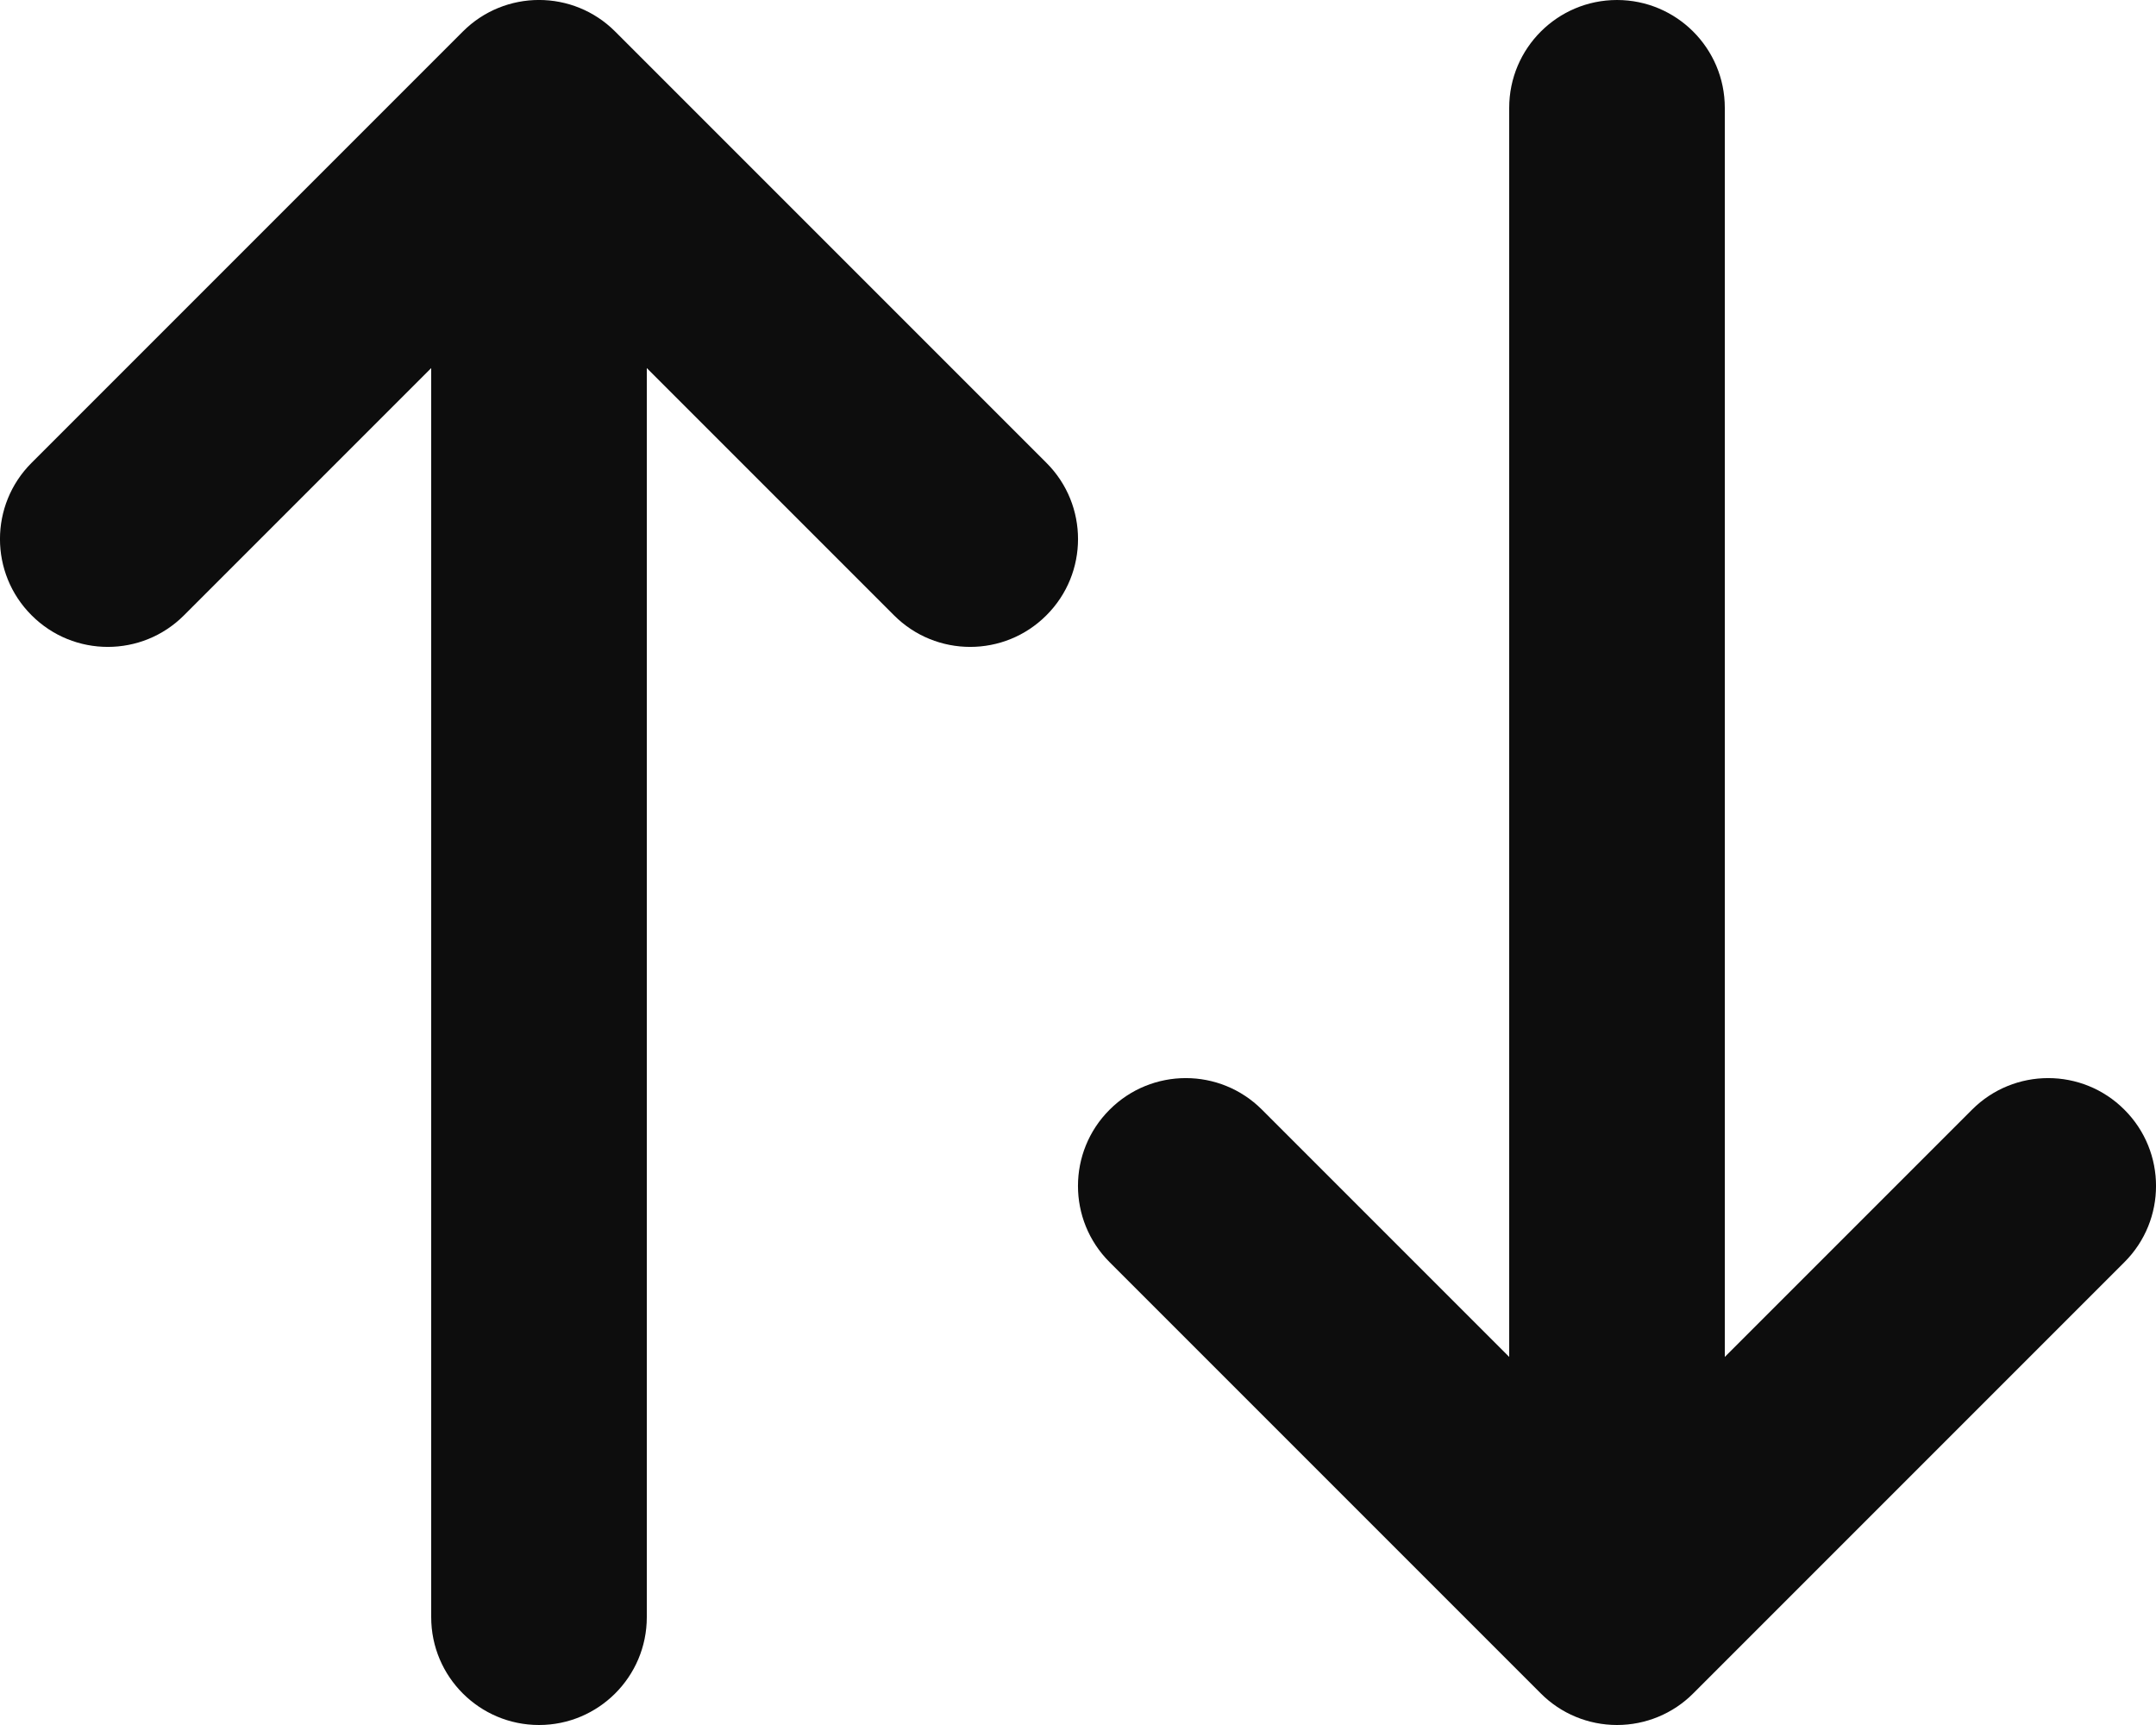 <svg width="20" height="16" viewBox="0 0 20 16" fill="none" xmlns="http://www.w3.org/2000/svg">
    <path
        d="M4.293 0.293C4.683 -0.098 5.317 -0.098 5.707 0.293L9.707 4.293C10.098 4.683 10.098 5.317 9.707 5.707C9.317 6.098 8.683 6.098 8.293 5.707L6 3.414V15C6 15.552 5.552 16 5 16C4.448 16 4 15.552 4 15V3.414L1.707 5.707C1.317 6.098 0.683 6.098 0.293 5.707C-0.098 5.317 -0.098 4.683 0.293 4.293L4.293 0.293ZM14 12.586V1C14 0.448 14.448 2.98023e-08 15 2.98023e-08C15.552 2.98023e-08 16 0.448 16 1V12.586L18.293 10.293C18.683 9.902 19.317 9.902 19.707 10.293C20.098 10.683 20.098 11.317 19.707 11.707L15.707 15.707C15.52 15.895 15.265 16 15 16C14.735 16 14.48 15.895 14.293 15.707L10.293 11.707C9.902 11.317 9.902 10.683 10.293 10.293C10.683 9.902 11.317 9.902 11.707 10.293L14 12.586Z"
        fill="#0D0D0D" />
</svg>